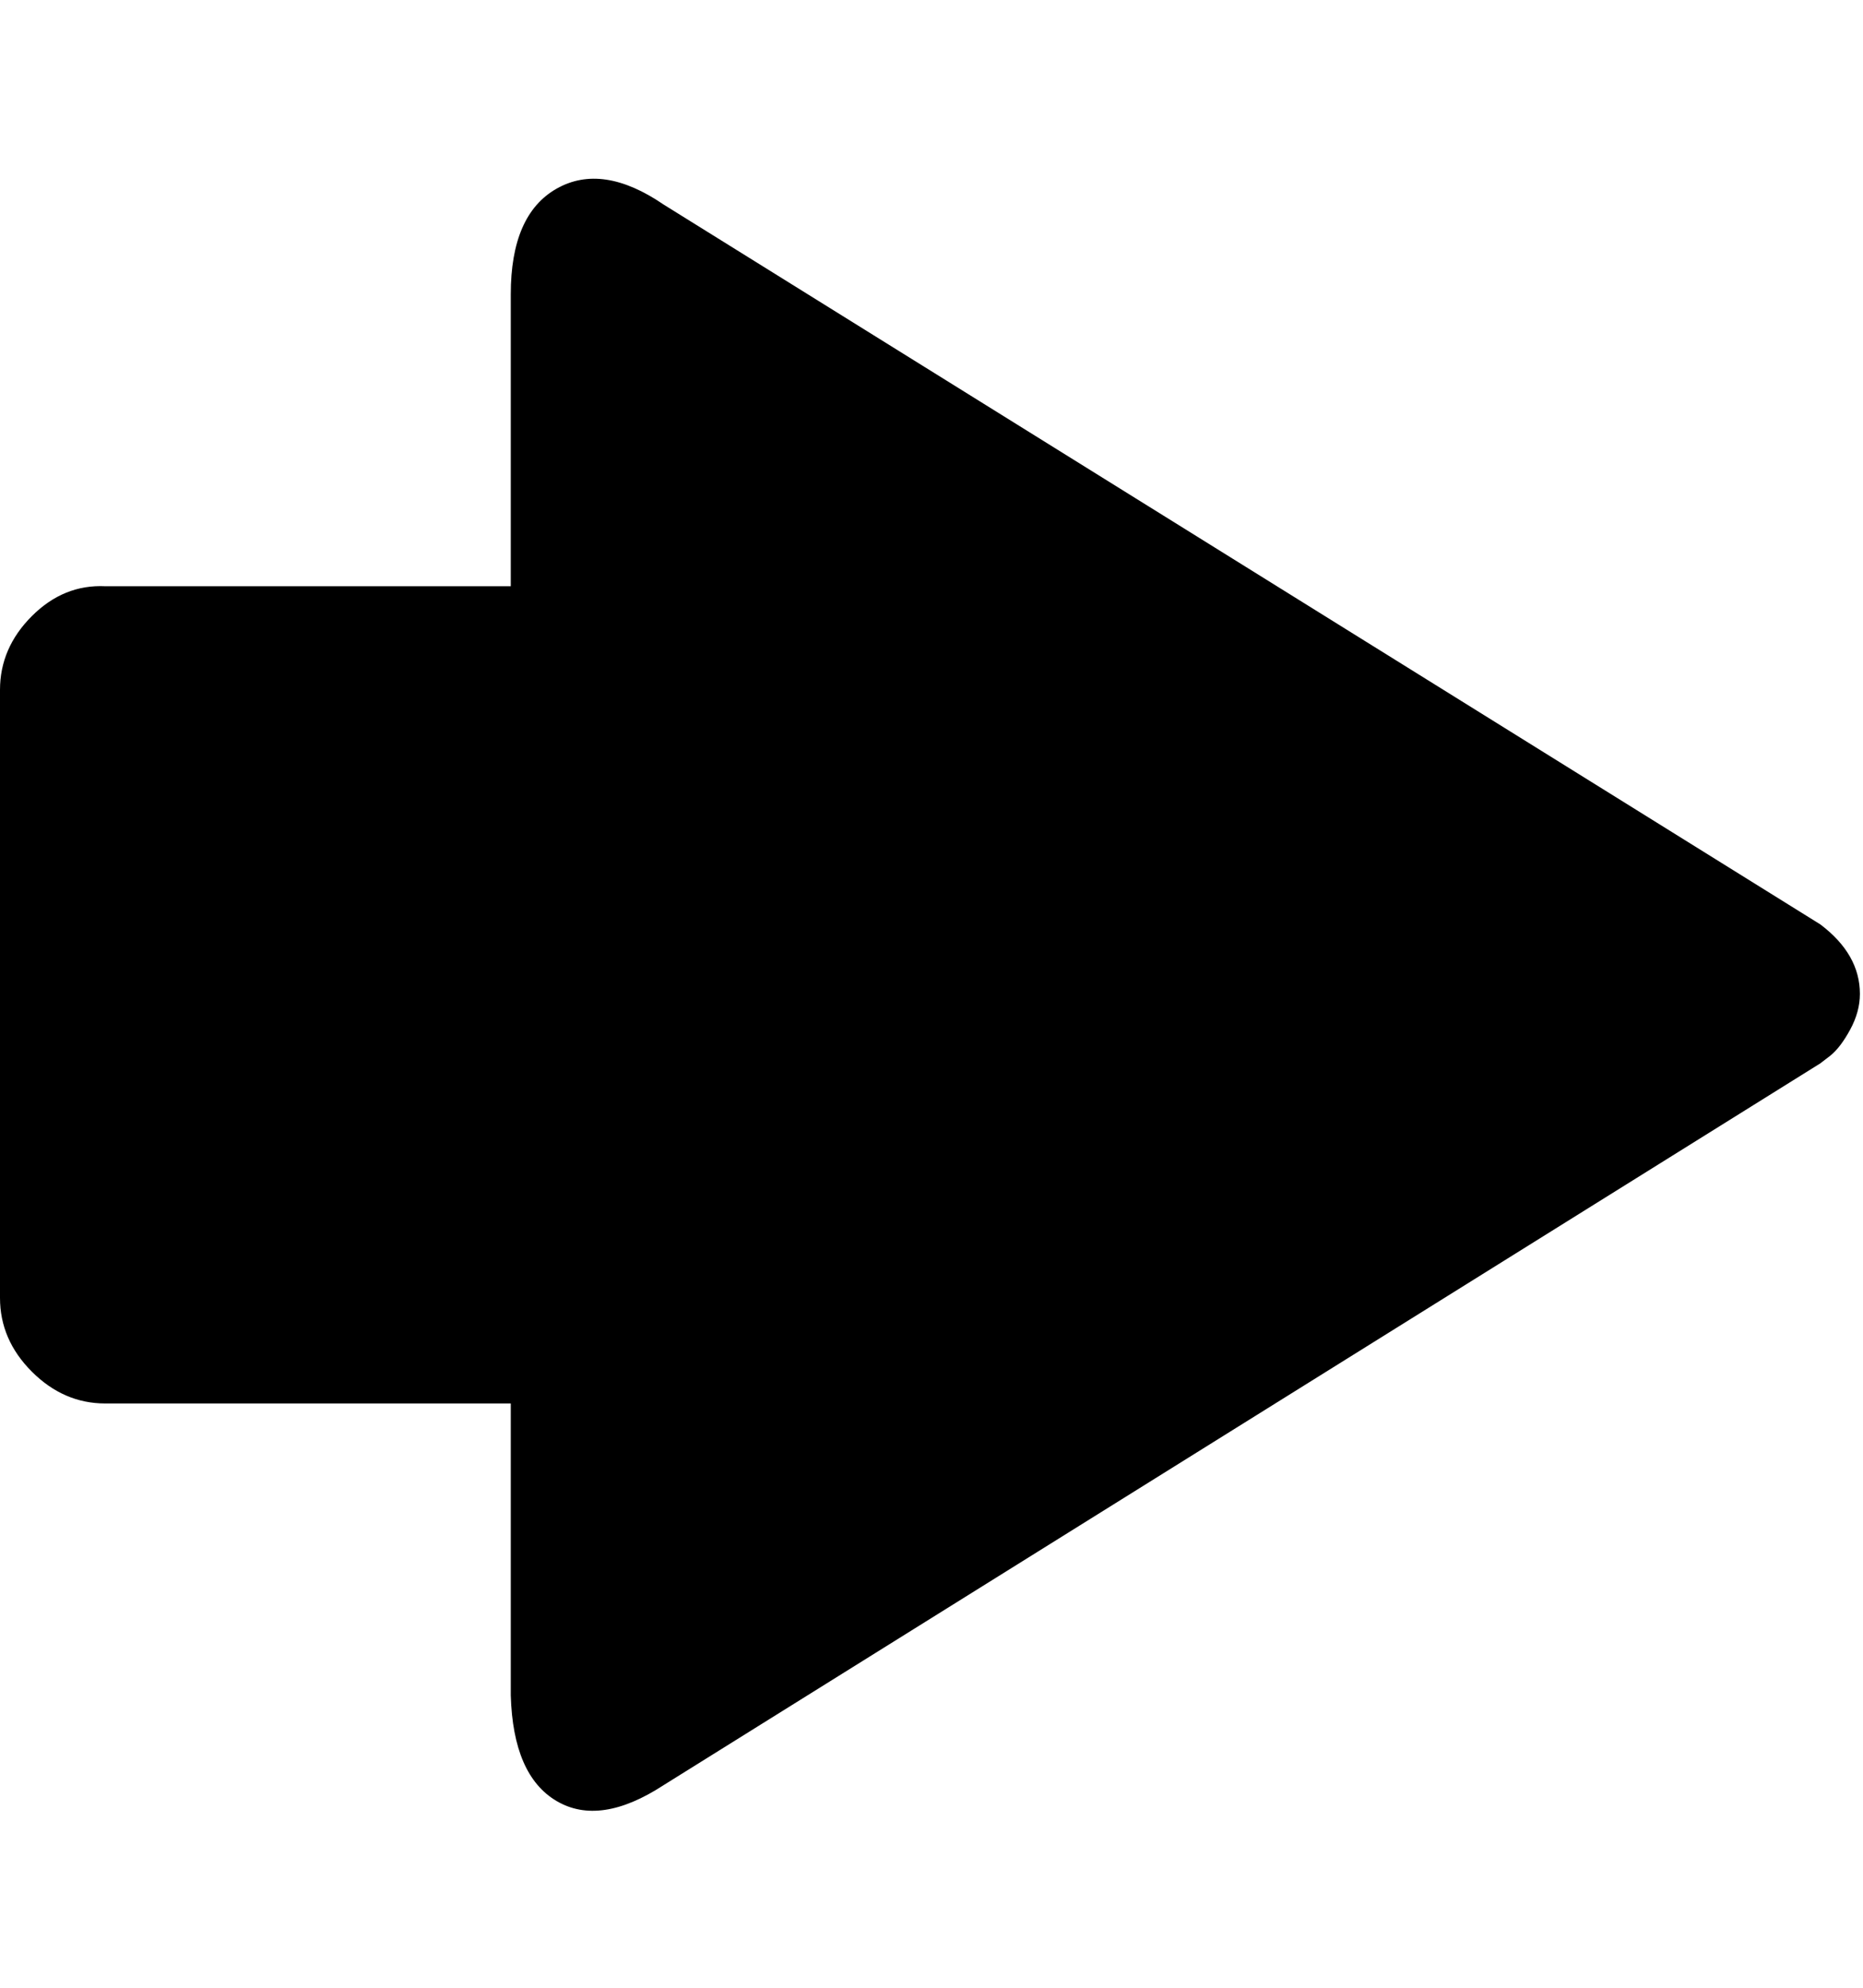 <svg height="512" width="480.0" xmlns="http://www.w3.org/2000/svg"><path d="m0 333.8v-156.1q0-10.8 8.2-19t18.9-7.7h104.5v-75.2q0-20.5 11.8-27.2t27.6 4.1l298 185.4q10.2 7.7 10.2 17.9 0 4.6-2.5 9.2t-5.1 6.7l-2.6 2-298 185.9q-16.4 10.7-27.6 4.1t-11.8-27.2v-75.2h-104.5q-10.7 0-18.9-8.2t-8.2-19z" /></svg>